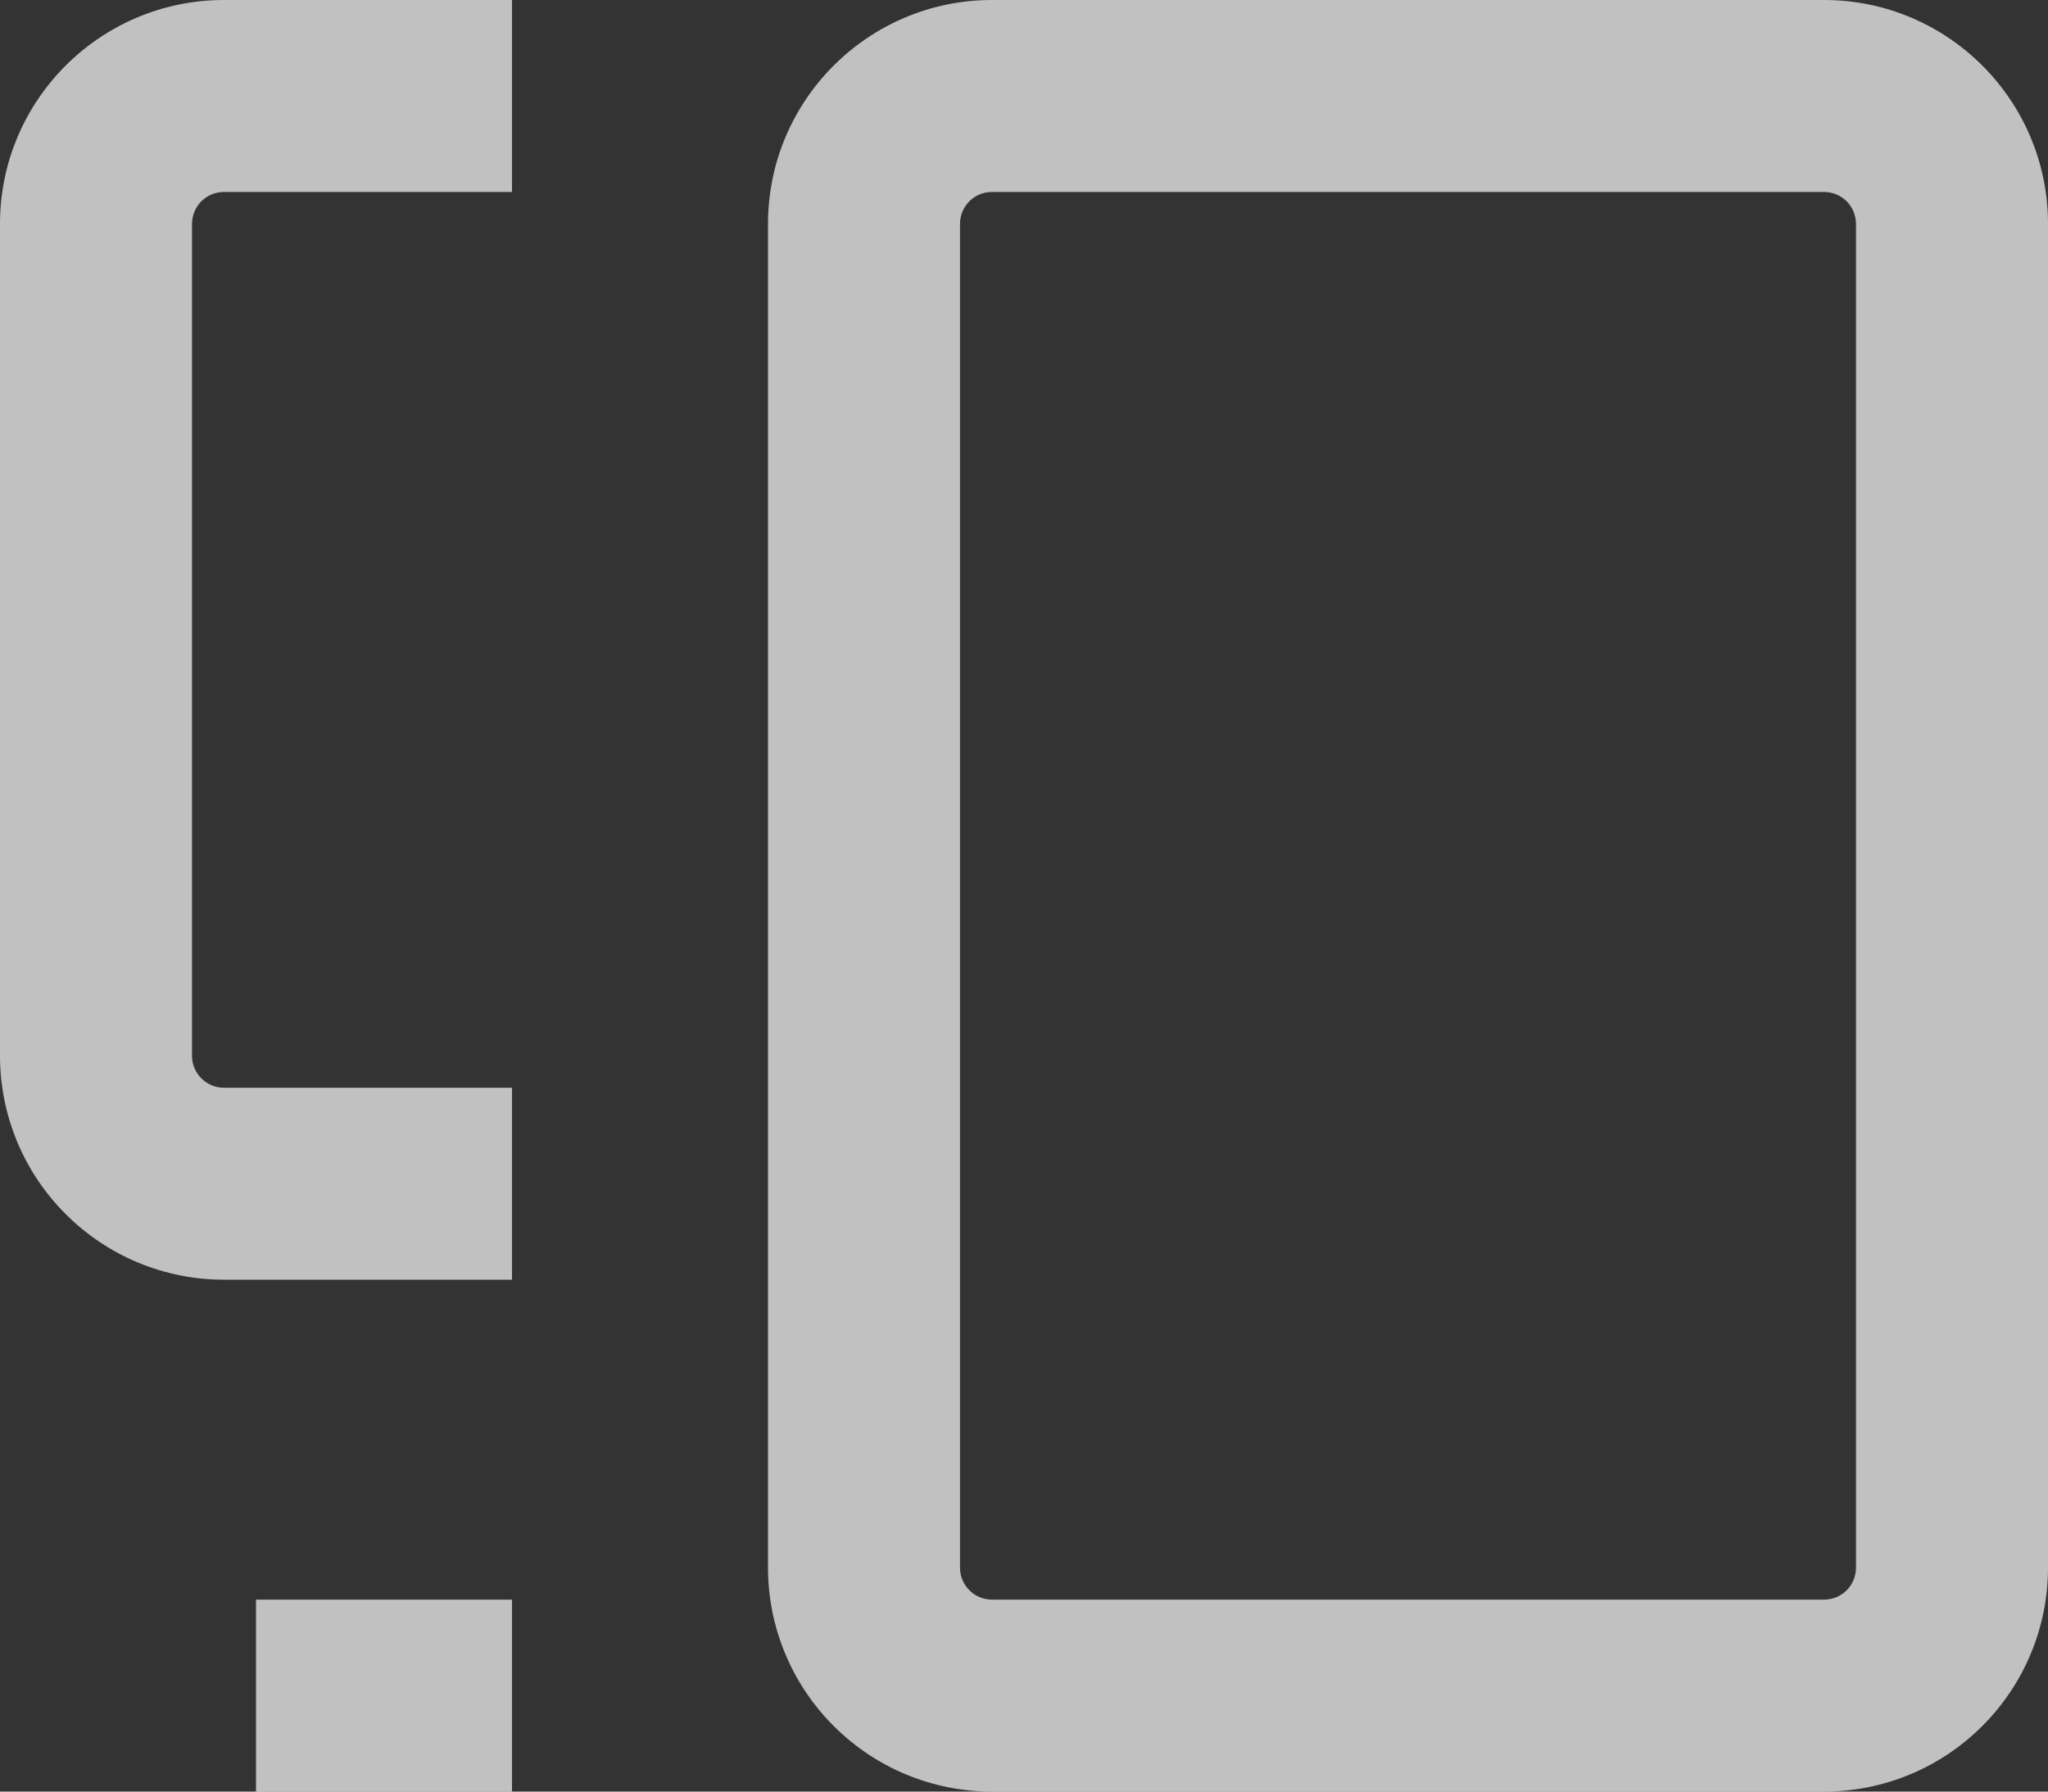 <svg width="16" height="14" viewBox="0 0 16 14" fill="none" xmlns="http://www.w3.org/2000/svg">
<rect x="0" y="0" width="16" height="14" fill="#333333" stroke="none"/>
<path d="M6 1.75C6 0.784 6.784 0 7.75 0H14.25C15.216 0 16 0.784 16 1.75V12.25C16 12.714 15.816 13.159 15.487 13.487C15.159 13.816 14.714 14 14.25 14H7.75C7.286 14 6.841 13.816 6.513 13.487C6.184 13.159 6 12.714 6 12.25V1.75ZM7.75 1.5C7.684 1.5 7.62 1.526 7.573 1.573C7.526 1.62 7.5 1.684 7.5 1.75V12.25C7.5 12.388 7.612 12.5 7.75 12.5H14.25C14.316 12.5 14.38 12.474 14.427 12.427C14.474 12.38 14.5 12.316 14.5 12.25V1.75C14.5 1.684 14.474 1.62 14.427 1.573C14.38 1.526 14.316 1.5 14.25 1.5H7.75ZM1.75 1.5C1.684 1.5 1.62 1.526 1.573 1.573C1.526 1.62 1.5 1.684 1.5 1.75V8.25C1.5 8.388 1.612 8.5 1.75 8.5H4V10H1.75C1.286 10 0.841 9.816 0.513 9.487C0.184 9.159 0 8.714 0 8.25L0 1.75C0 0.784 0.784 0 1.75 0H4V1.5H1.75ZM4 14H2V12.5H4V14Z" fill="white" fill-opacity="0.698"/>
</svg>
